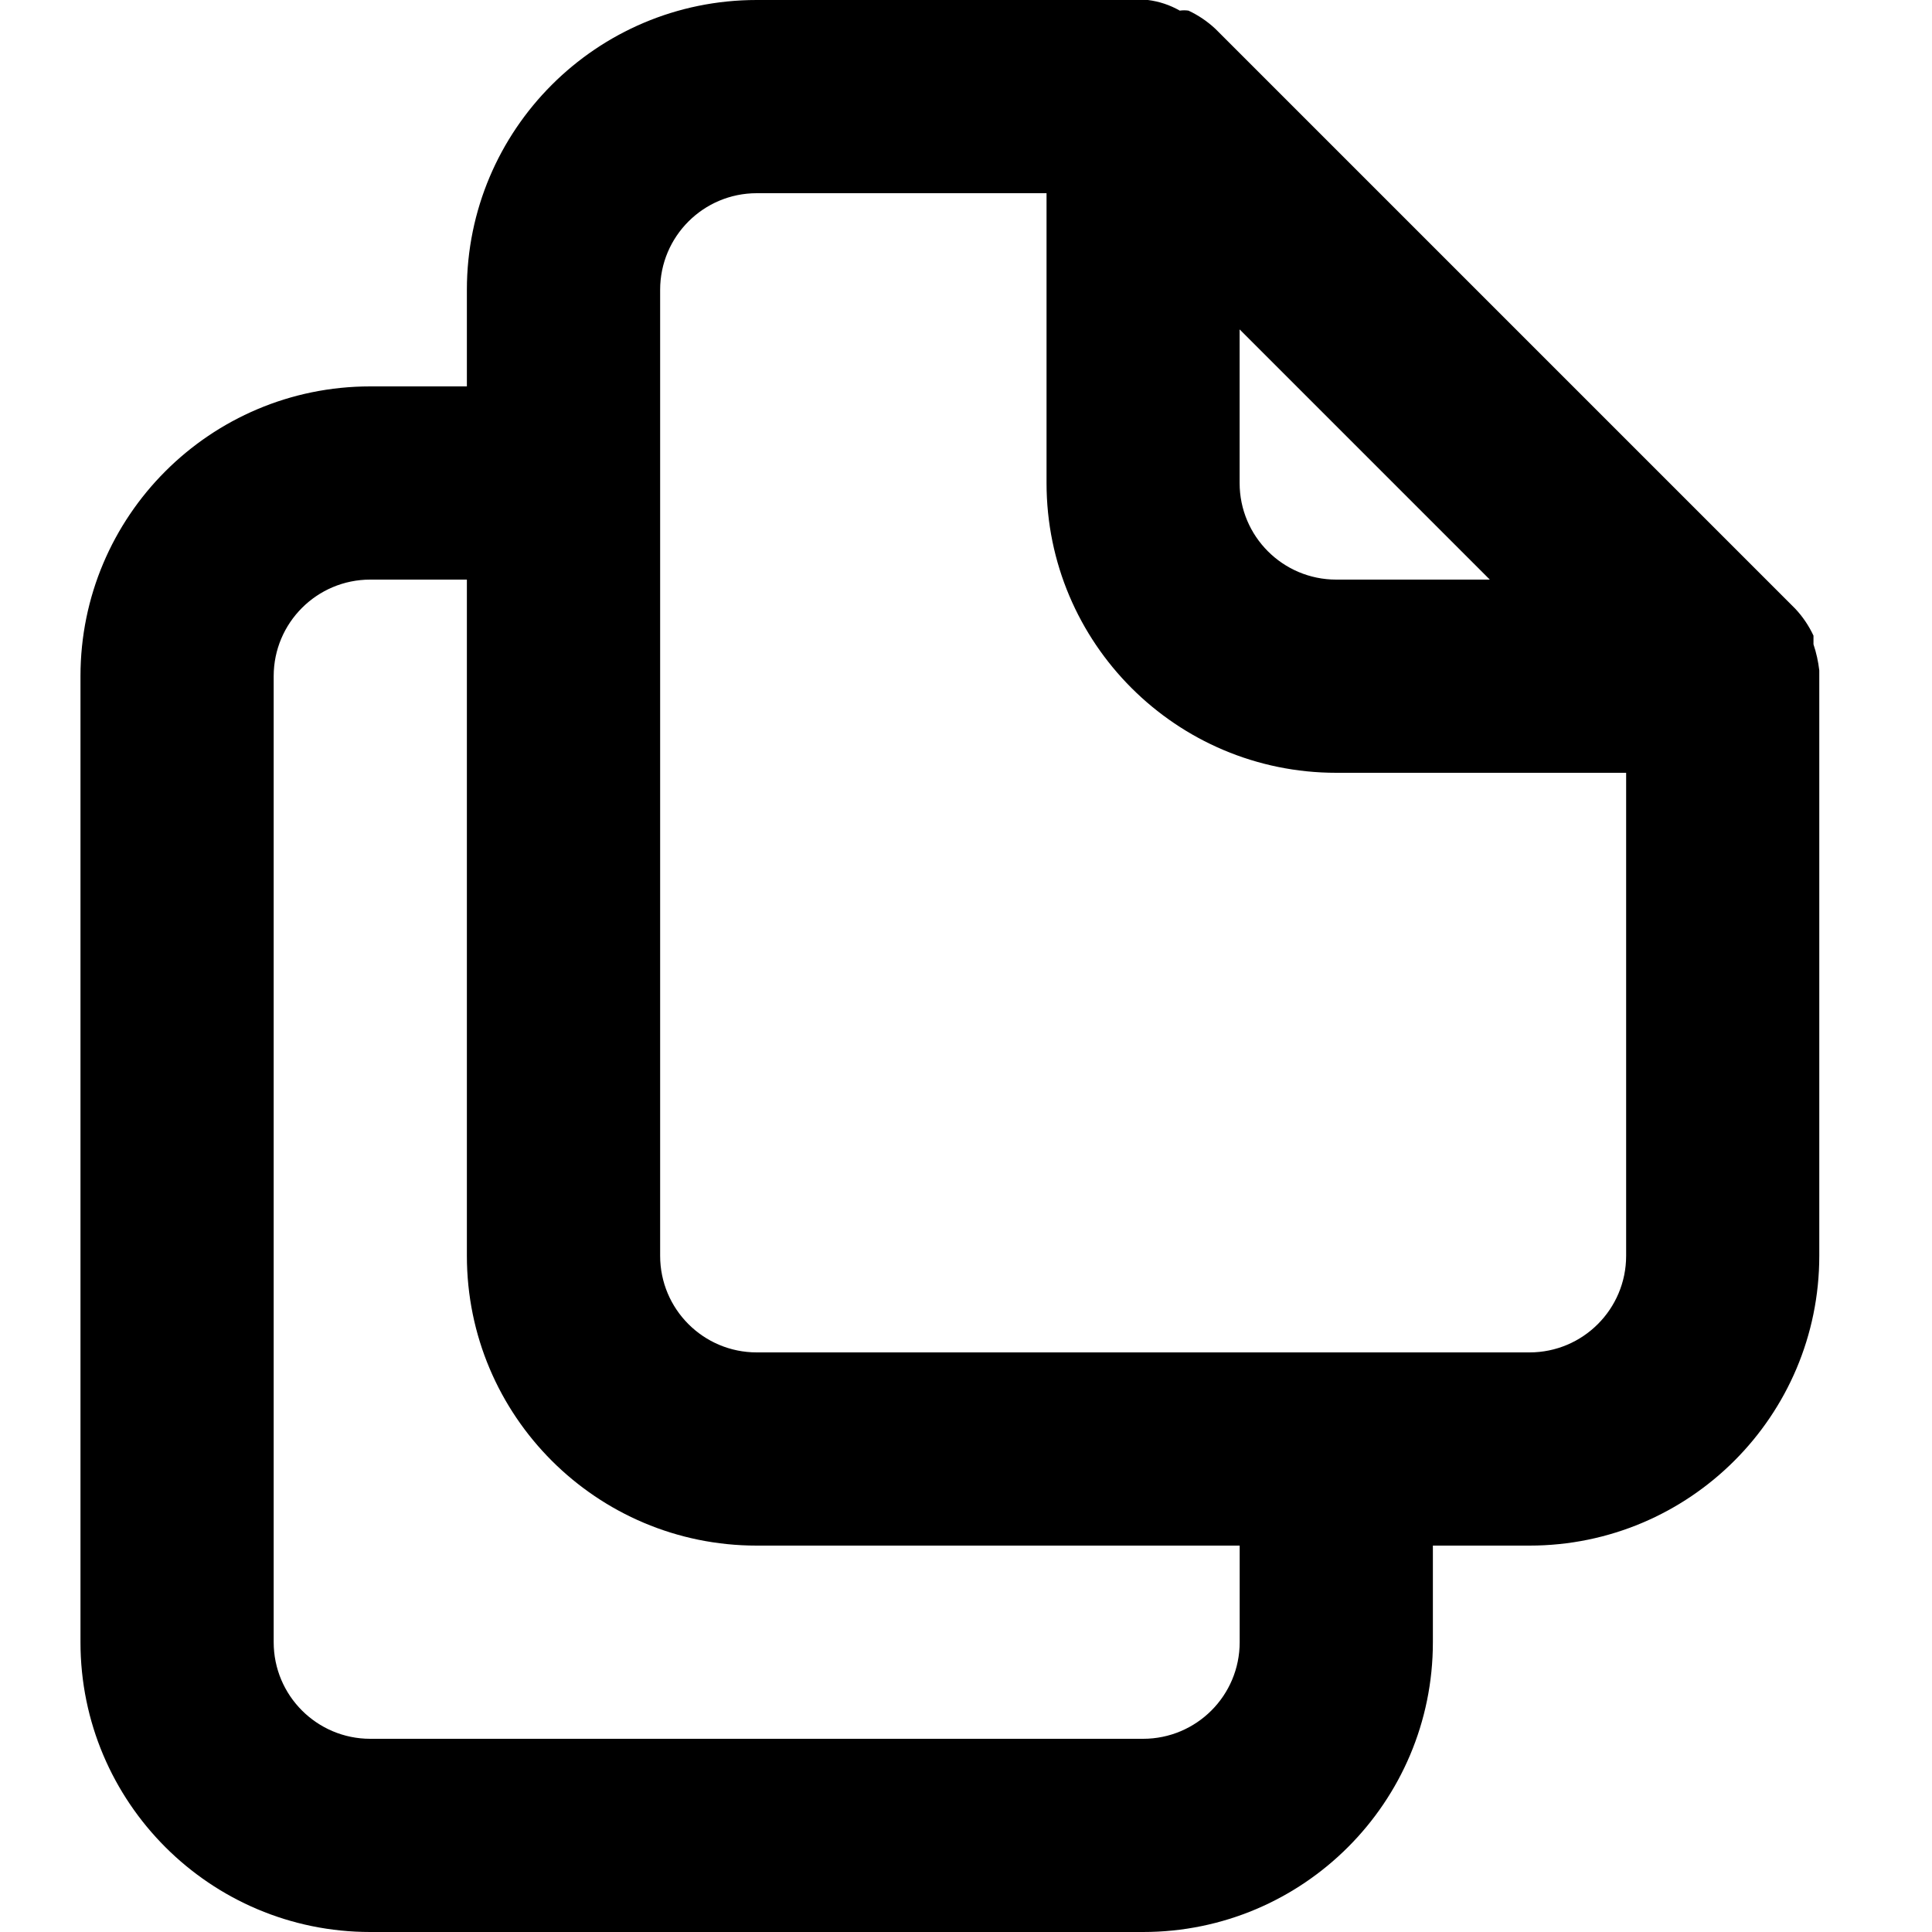 <svg width="32" height="32" viewBox="0 0 32 32" fill="none" xmlns="http://www.w3.org/2000/svg">
<rect width="32" height="32" fill="none"/>
<path clip-rule="evenodd" fill="#000000" fill-rule="evenodd" d="M30.037 10.672C30.084 10.812 30.116 10.957 30.133 11.104V11.2V20.8C30.133 23.451 27.984 25.6 25.333 25.6H23.733V27.2C23.733 29.851 21.584 32 18.933 32H6.133C3.482 32 1.333 29.851 1.333 27.2V11.2C1.333 8.549 3.482 6.4 6.133 6.4H7.733V4.8C7.733 2.149 9.882 0 12.533 0H19.013C19.199 0.023 19.378 0.083 19.541 0.176C19.589 0.169 19.637 0.169 19.685 0.176C19.849 0.253 20.001 0.356 20.133 0.48L29.733 10.08C29.858 10.212 29.96 10.364 30.037 10.528V10.672ZM24.676 9.6L20.532 5.456V8C20.532 8.884 21.249 9.6 22.132 9.6H24.676ZM20.533 27.2C20.533 28.084 19.817 28.8 18.933 28.8H6.133C5.25 28.8 4.533 28.084 4.533 27.2V11.2C4.533 10.316 5.25 9.6 6.133 9.6H7.733V20.8C7.733 23.451 9.882 25.6 12.533 25.6H20.533V27.2ZM25.334 22.4C26.217 22.4 26.934 21.684 26.934 20.8V12.8H22.134C19.483 12.8 17.334 10.651 17.334 8V3.2H12.534C11.65 3.2 10.934 3.917 10.934 4.8V20.8C10.934 21.684 11.65 22.4 12.534 22.4H25.334Z" />
</svg>
